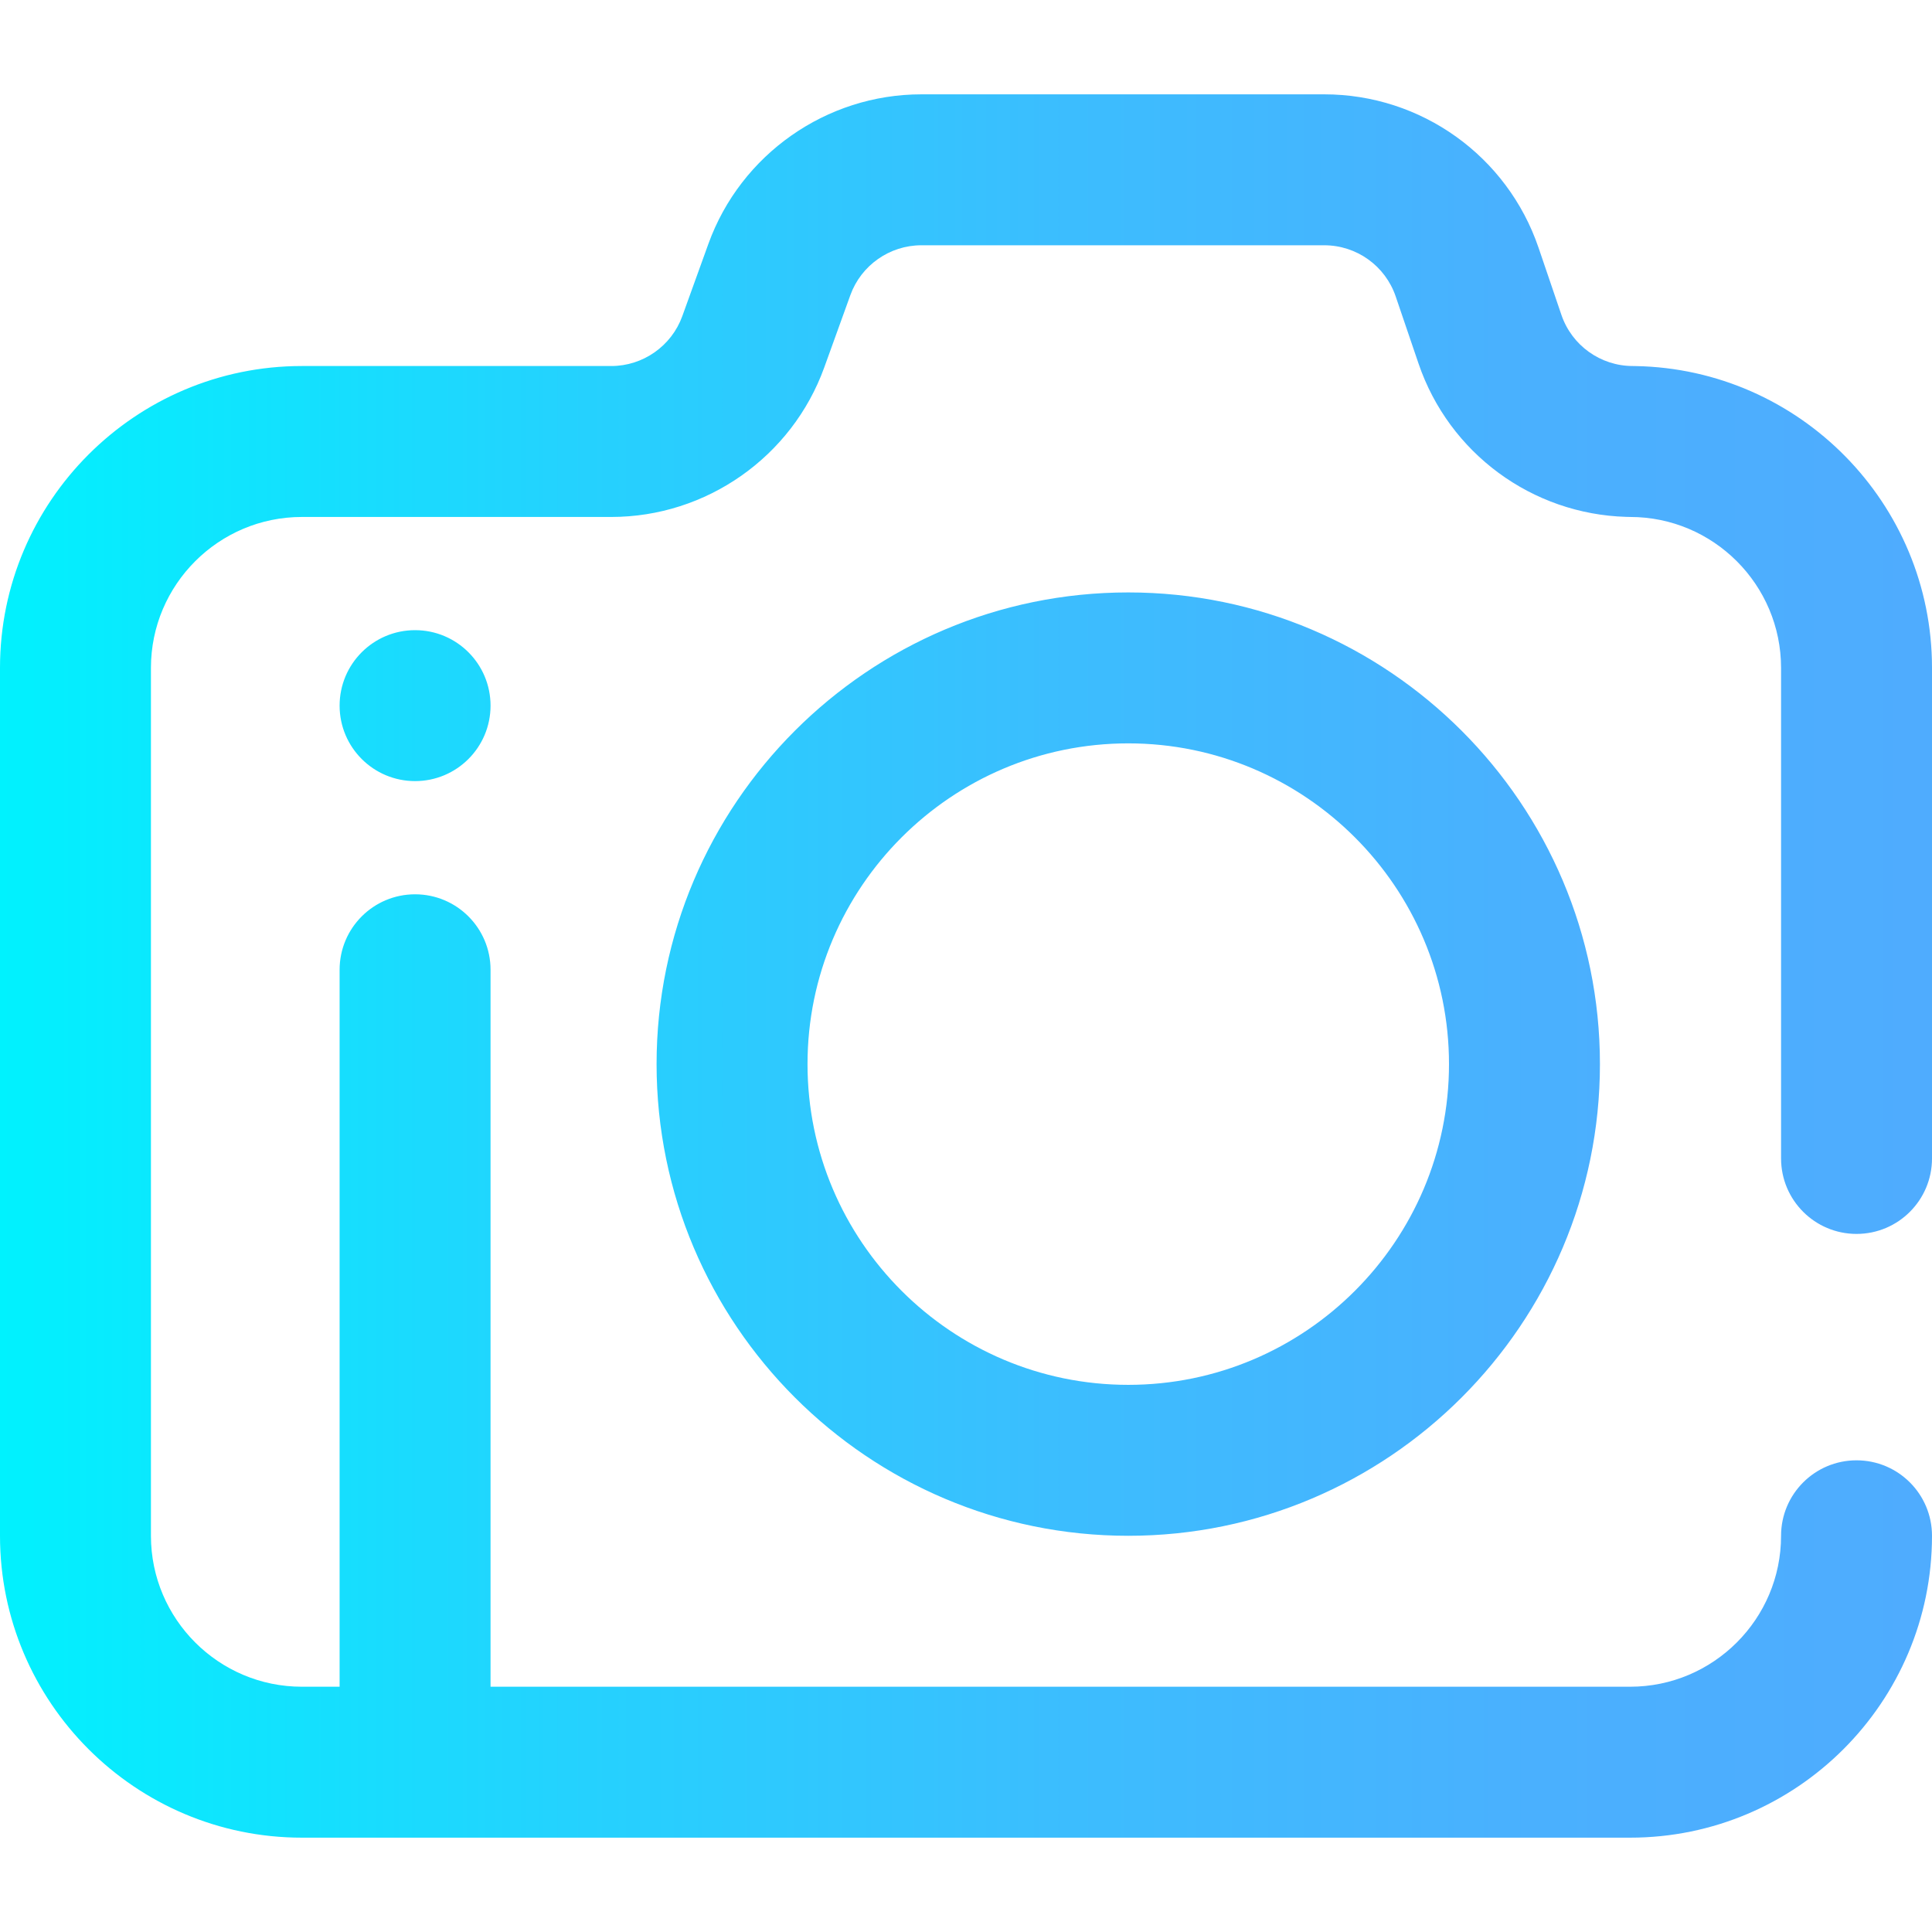 <svg height="40" viewBox="0 -25 512 512" width="40" xmlns="http://www.w3.org/2000/svg" xmlns:xlink="http://www.w3.org/1999/xlink"><linearGradient id="linear0" gradientUnits="userSpaceOnUse" x1="0" x2="512" y1="231" y2="231"><stop offset="0" stop-color="#00f2fe"/><stop offset=".021" stop-color="#03effe"/><stop offset=".293" stop-color="#24d2fe"/><stop offset=".554" stop-color="#3cbdfe"/><stop offset=".796" stop-color="#4ab0fe"/><stop offset="1" stop-color="#4facfe"/></linearGradient><path d="m472 282v-130c0-22.055-17.945-40-40-40-.336 0-.668-.008-.996-.023-24.992-.711-46.988-16.863-55.082-40.641l-6.051-17.781c-2.762-8.109-10.367-13.555-18.934-13.555h-106.77c-8.398 0-15.957 5.309-18.812 13.207l-6.922 19.172c-8.559 23.699-31.238 39.621-56.434 39.621h-82c-22.055 0-40 17.945-40 40v230c0 22.055 17.945 40 40 40h10v-190c0-11.047 8.953-20 20-20s20 8.953 20 20v190h302c22.055 0 40-17.945 40-40 0-11.047 8.953-20 20-20s20 8.953 20 20c0 44.113-35.887 80-80 80h-352c-44.113 0-80-35.887-80-80v-230c0-44.113 35.887-80 80-80h82c8.398 0 15.957-5.309 18.812-13.207l6.922-19.172c8.559-23.699 31.234-39.621 56.434-39.621h106.77c25.695 0 48.523 16.344 56.801 40.668l6.051 17.777c2.762 8.105 10.367 13.555 18.934 13.555.242 0 .484.004.723.012 43.449.777 78.555 36.359 78.555 79.988v130c0 11.047-8.953 20-20 20s-20-8.953-20-20zm-48-25c0 68.926-56.074 125-125 125s-125-56.074-125-125 56.074-125 125-125 125 56.074 125 125zm-40 0c0-46.867-38.133-85-85-85s-85 38.133-85 85 38.133 85 85 85 85-38.133 85-85zm-294-95c0 11.047 8.953 20 20 20s20-8.953 20-20-8.953-20-20-20-20 8.953-20 20zm0 0" fill="url(#linear0)"/></svg>
